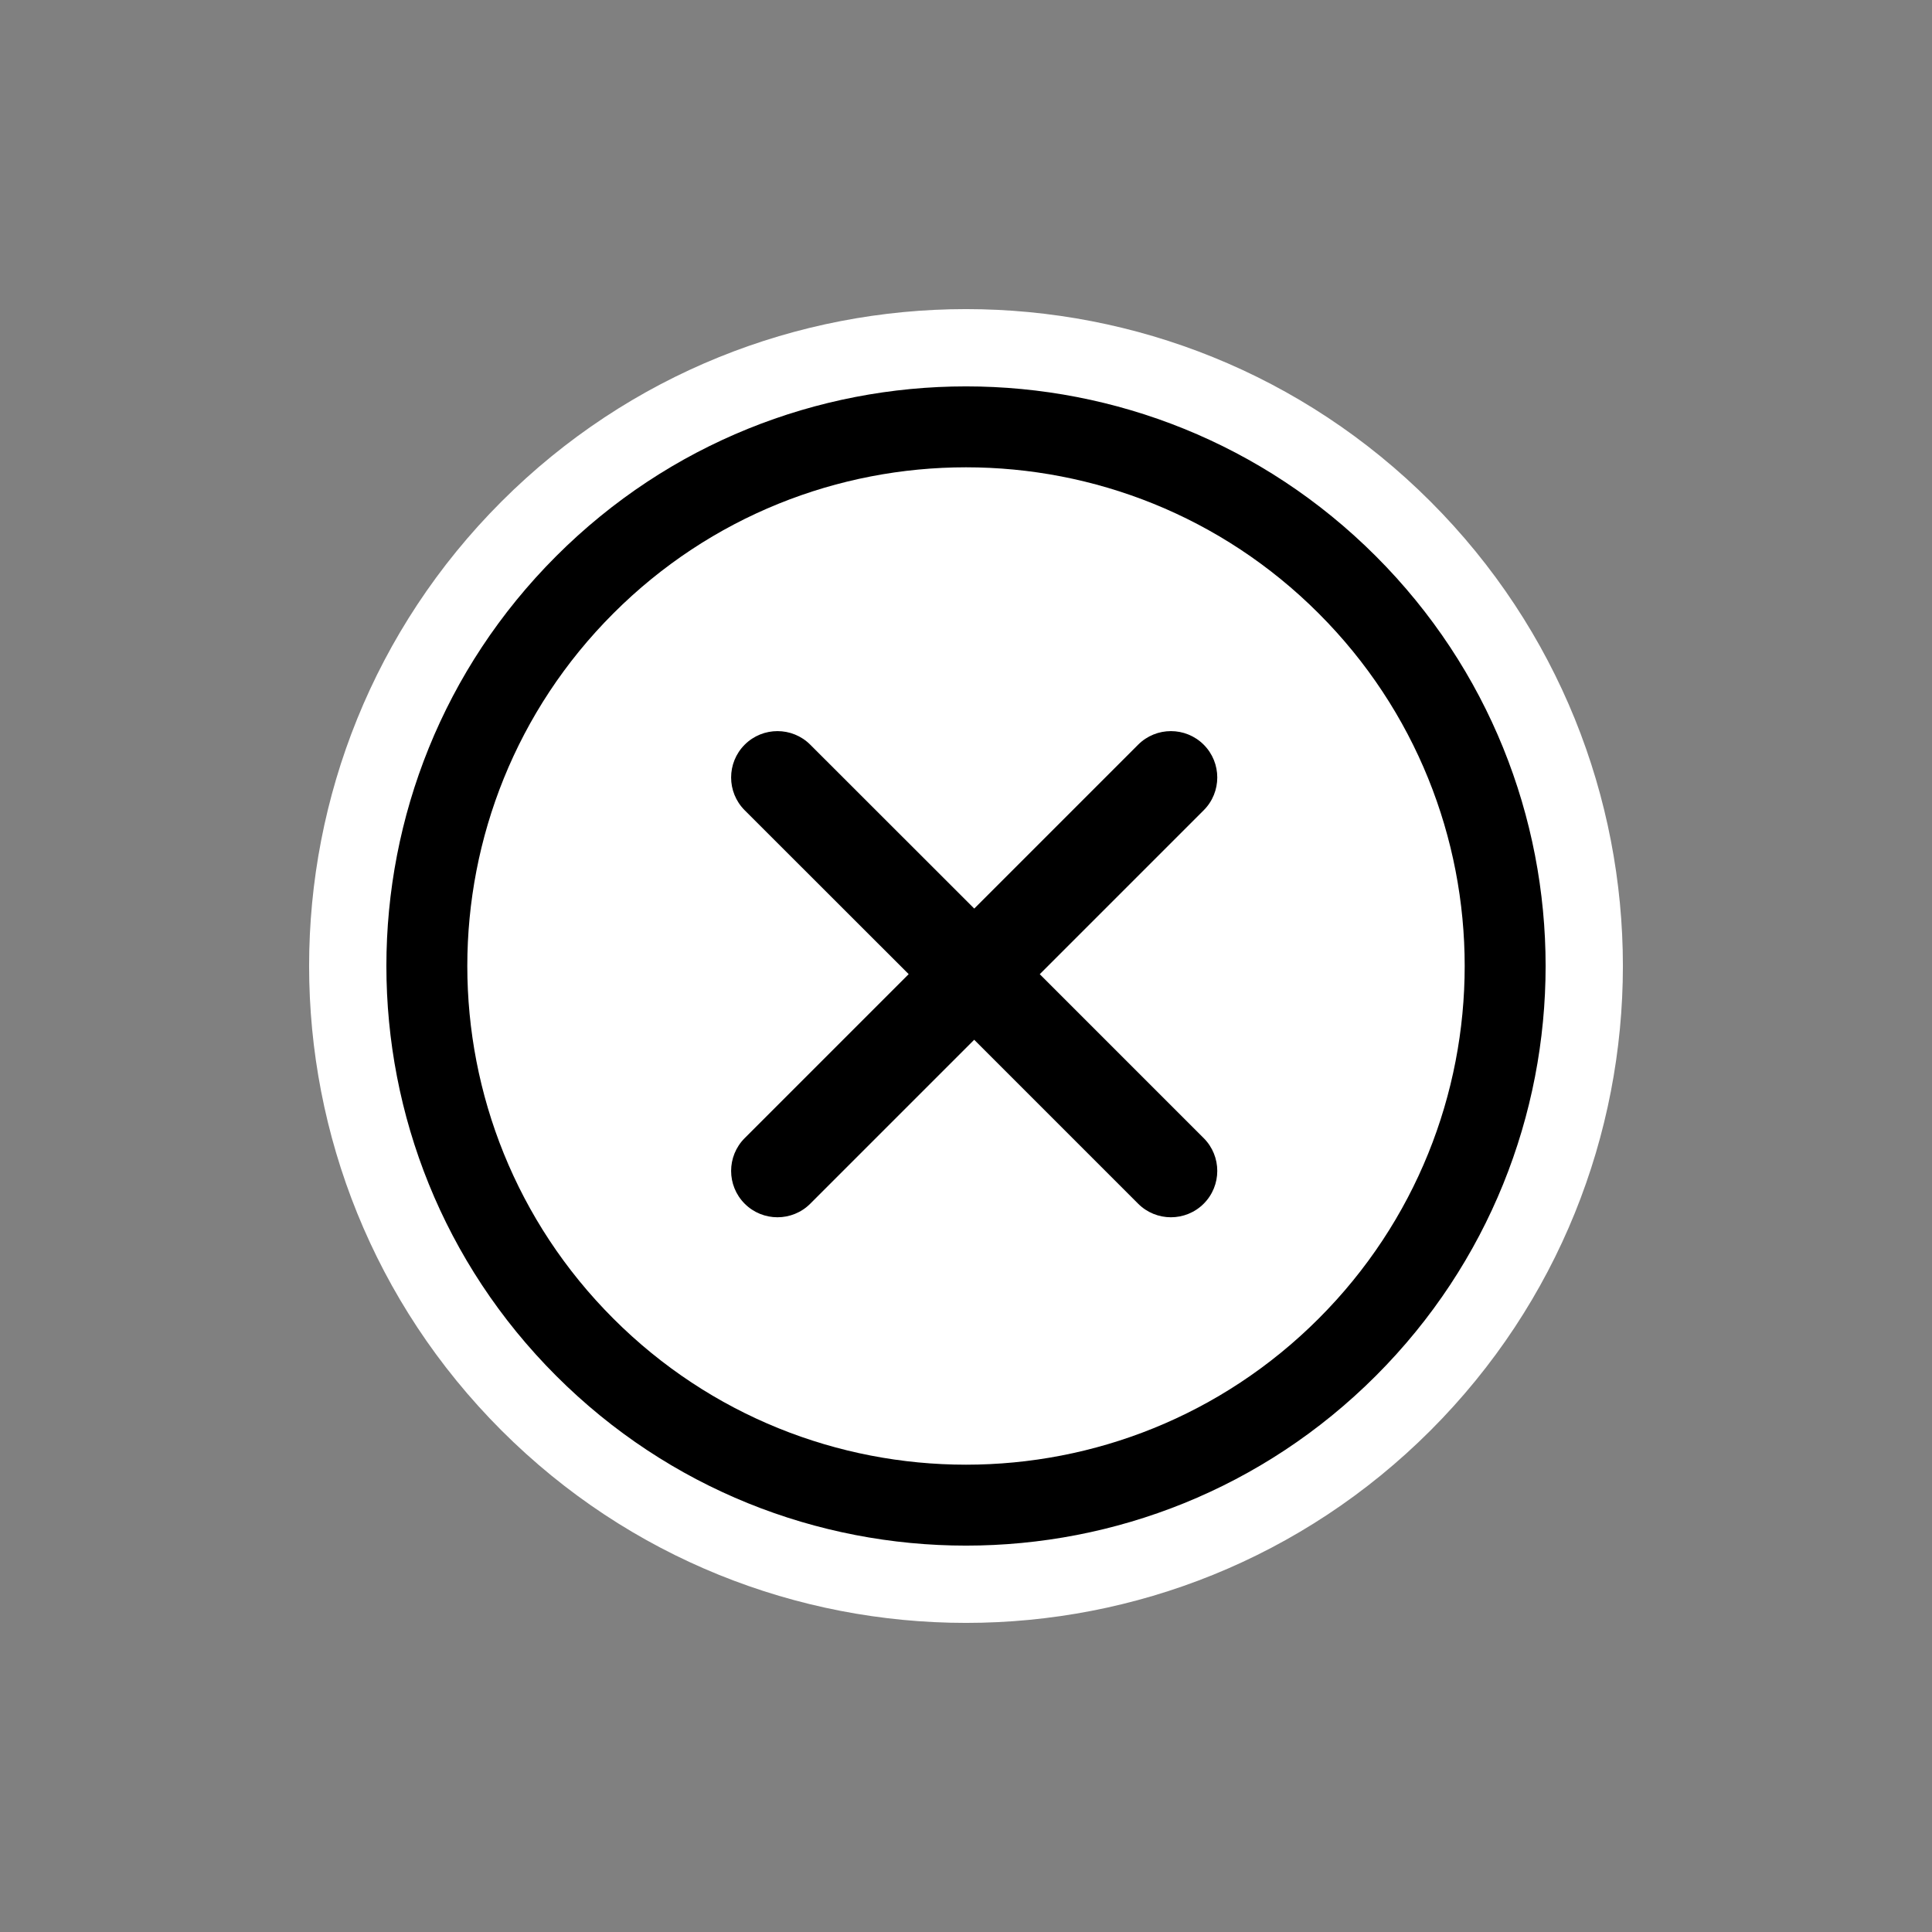<?xml version="1.0" encoding="UTF-8"?>
<svg width="25px" height="25px" viewBox="0 0 25 25" version="1.1" xmlns="http://www.w3.org/2000/svg" xmlns:xlink="http://www.w3.org/1999/xlink">
    <rect x="0" y="0" width="25" height="25" fill="#808080" stroke="none"/>
    <title>Group 16</title>
    <g id="--Чат" stroke="none" stroke-width="1" fill="none" fill-rule="evenodd">
        <g id="Чат---огистика-Copy-44" transform="translate(-705, -3521)">
            <g id="Group-27" transform="translate(638, 3148)">
                <g id="Group-16-Copy-4" transform="translate(0, 360)">
                    <g id="Group-33" transform="translate(25, 14.893)">
                        <g id="Group-32" transform="translate(1, 0)">
                            <g id="Group-16" transform="translate(53.5, 10.607) rotate(-315) translate(-53.5, -10.607)translate(46, 3.107)">
                                <path d="M7.5,-0.5 C9.709,-0.5 11.709,0.395 13.157,1.843 C14.605,3.291 15.5,5.291 15.5,7.5 C15.5,9.709 14.605,11.709 13.157,13.157 C11.709,14.605 9.709,15.5 7.5,15.5 C5.291,15.5 3.291,14.605 1.843,13.157 C0.395,11.709 -0.5,9.709 -0.5,7.5 C-0.5,5.291 0.395,3.291 1.843,1.843 C3.291,0.395 5.291,-0.5 7.5,-0.5 Z" id="Oval-4" stroke="#FFFFFF" fill="currentColor" fill-rule="nonzero"></path>
                                <path d="M7.5,13.953 C11.064,13.953 13.953,11.064 13.953,7.5 C13.953,3.936 11.064,1.047 7.5,1.047 C3.936,1.047 1.047,3.936 1.047,7.5 C1.047,11.064 3.936,13.953 7.5,13.953 Z" id="Path" fill="#FFFFFF" fill-rule="nonzero"></path>
                                <path d="M7.65,3.3 C7.981,3.3 8.25,3.569 8.25,3.9 L8.25,6.9 L11.25,6.9 C11.581,6.9 11.85,7.169 11.85,7.5 C11.85,7.831 11.581,8.1 11.25,8.1 L8.25,8.1 L8.25,11.1 C8.25,11.431 7.981,11.7 7.65,11.7 C7.319,11.7 7.05,11.431 7.05,11.1 L7.05,8.099 L4.05,8.1 C3.719,8.1 3.45,7.831 3.45,7.5 C3.45,7.169 3.719,6.9 4.05,6.9 L7.05,6.899 L7.05,3.9 C7.05,3.569 7.319,3.3 7.65,3.3 Z" id="Combined-Shape" fill="currentColor"></path>
                            </g>
                        </g>
                    </g>
                </g>
            </g>
        </g>
    </g>
</svg>
